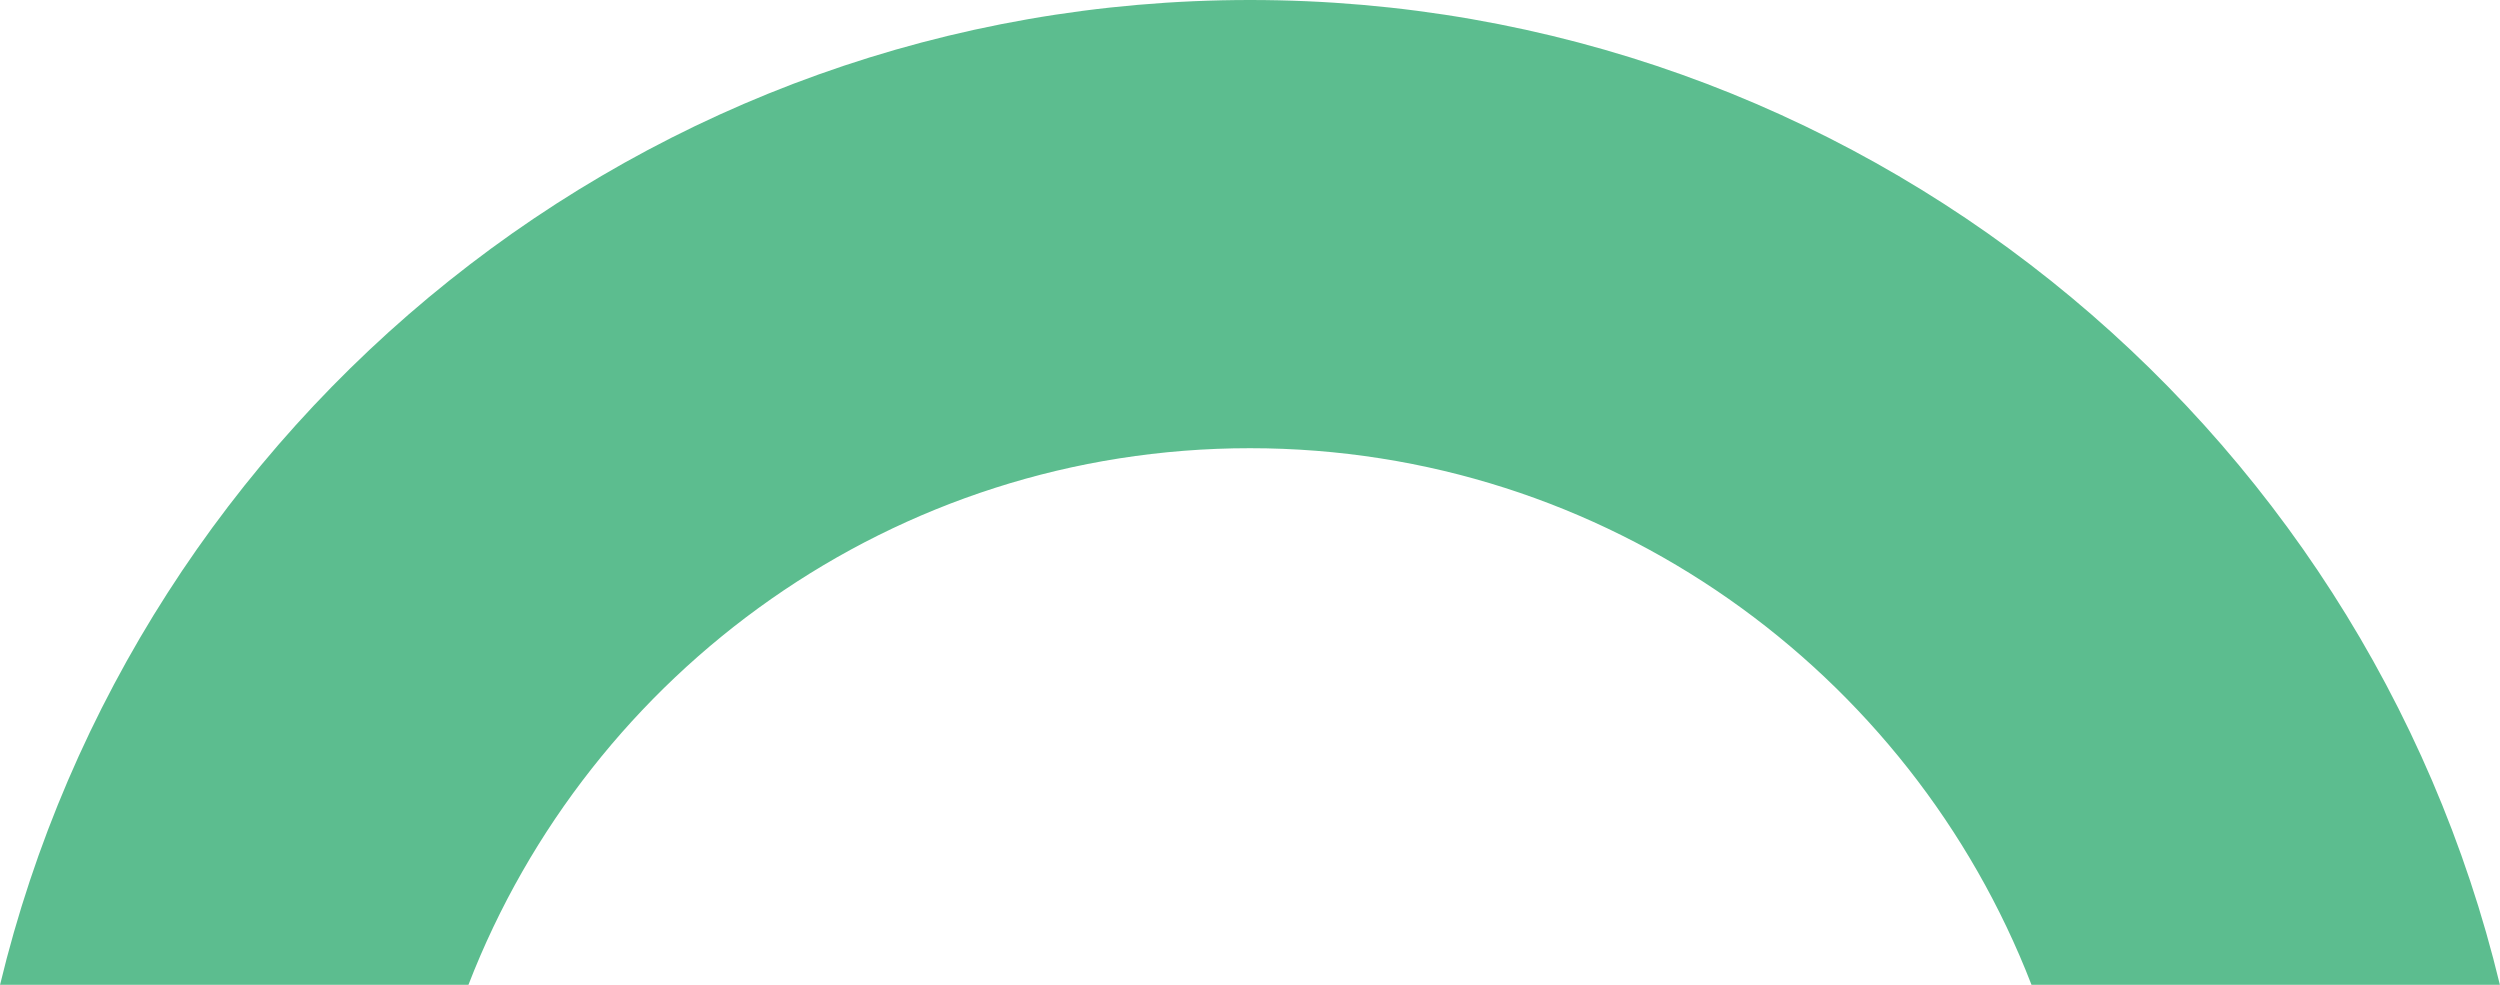 <svg version="1.1" id="图层_1" x="0px" y="0px" width="44.199px" height="17.411px" viewBox="0 0 44.199 17.411" enable-background="new 0 0 44.199 17.411" xml:space="preserve" xmlns="http://www.w3.org/2000/svg" xmlns:xlink="http://www.w3.org/1999/xlink" xmlns:xml="http://www.w3.org/XML/1998/namespace">
  <path fill="#5CBD8F" d="M8.282,17.411c2.144-5.544,7.527-9.487,13.817-9.487s11.674,3.943,13.817,9.487h8.281
	C41.796,7.436,32.802,0,22.1,0S2.404,7.436,0.001,17.411H8.282z" class="color c1"/>
</svg>